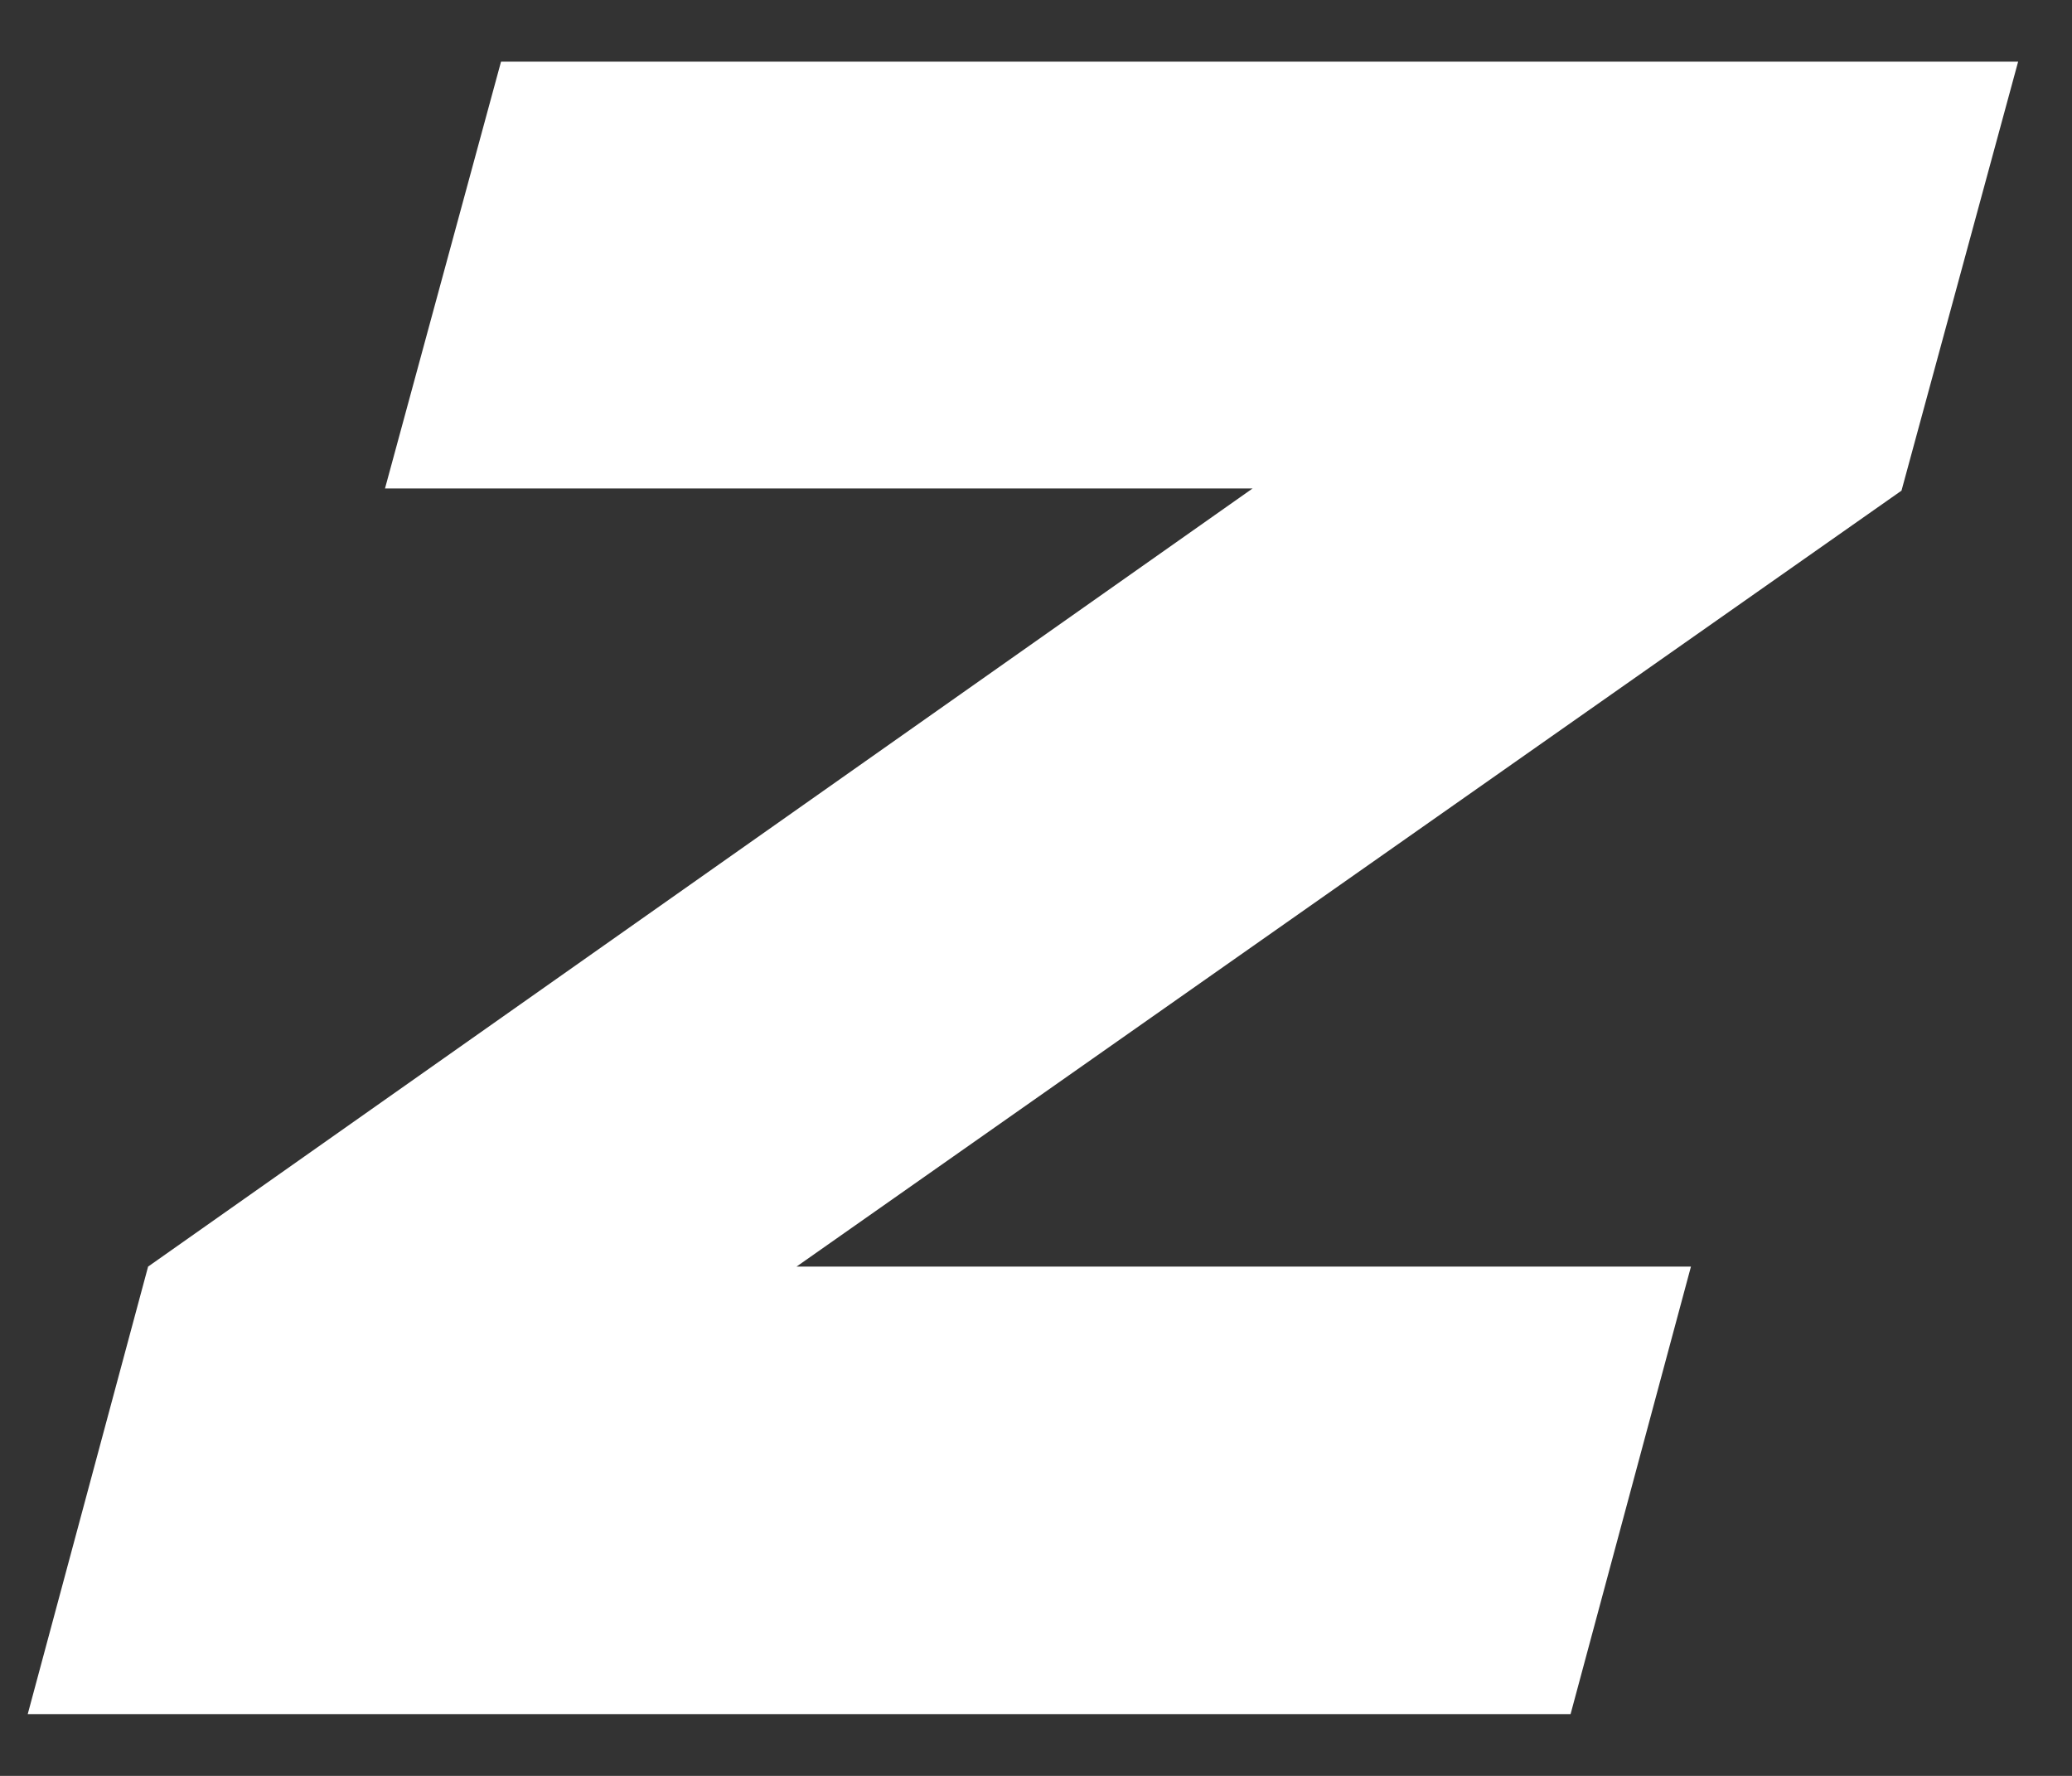 <svg width="21" height="18" viewBox="0 0 21 18" fill="none" xmlns="http://www.w3.org/2000/svg">
<rect x="0" y="0" width="21" height="18" fill="#333333" stroke="none"/>
<path d="M20.454 0.625L19.272 4.973L8.073 12.838H17.138L15.918 17.374H0.281L1.501 12.838L12.695 4.951H3.902L5.078 0.625H20.454Z" fill="white"/>
</svg>
